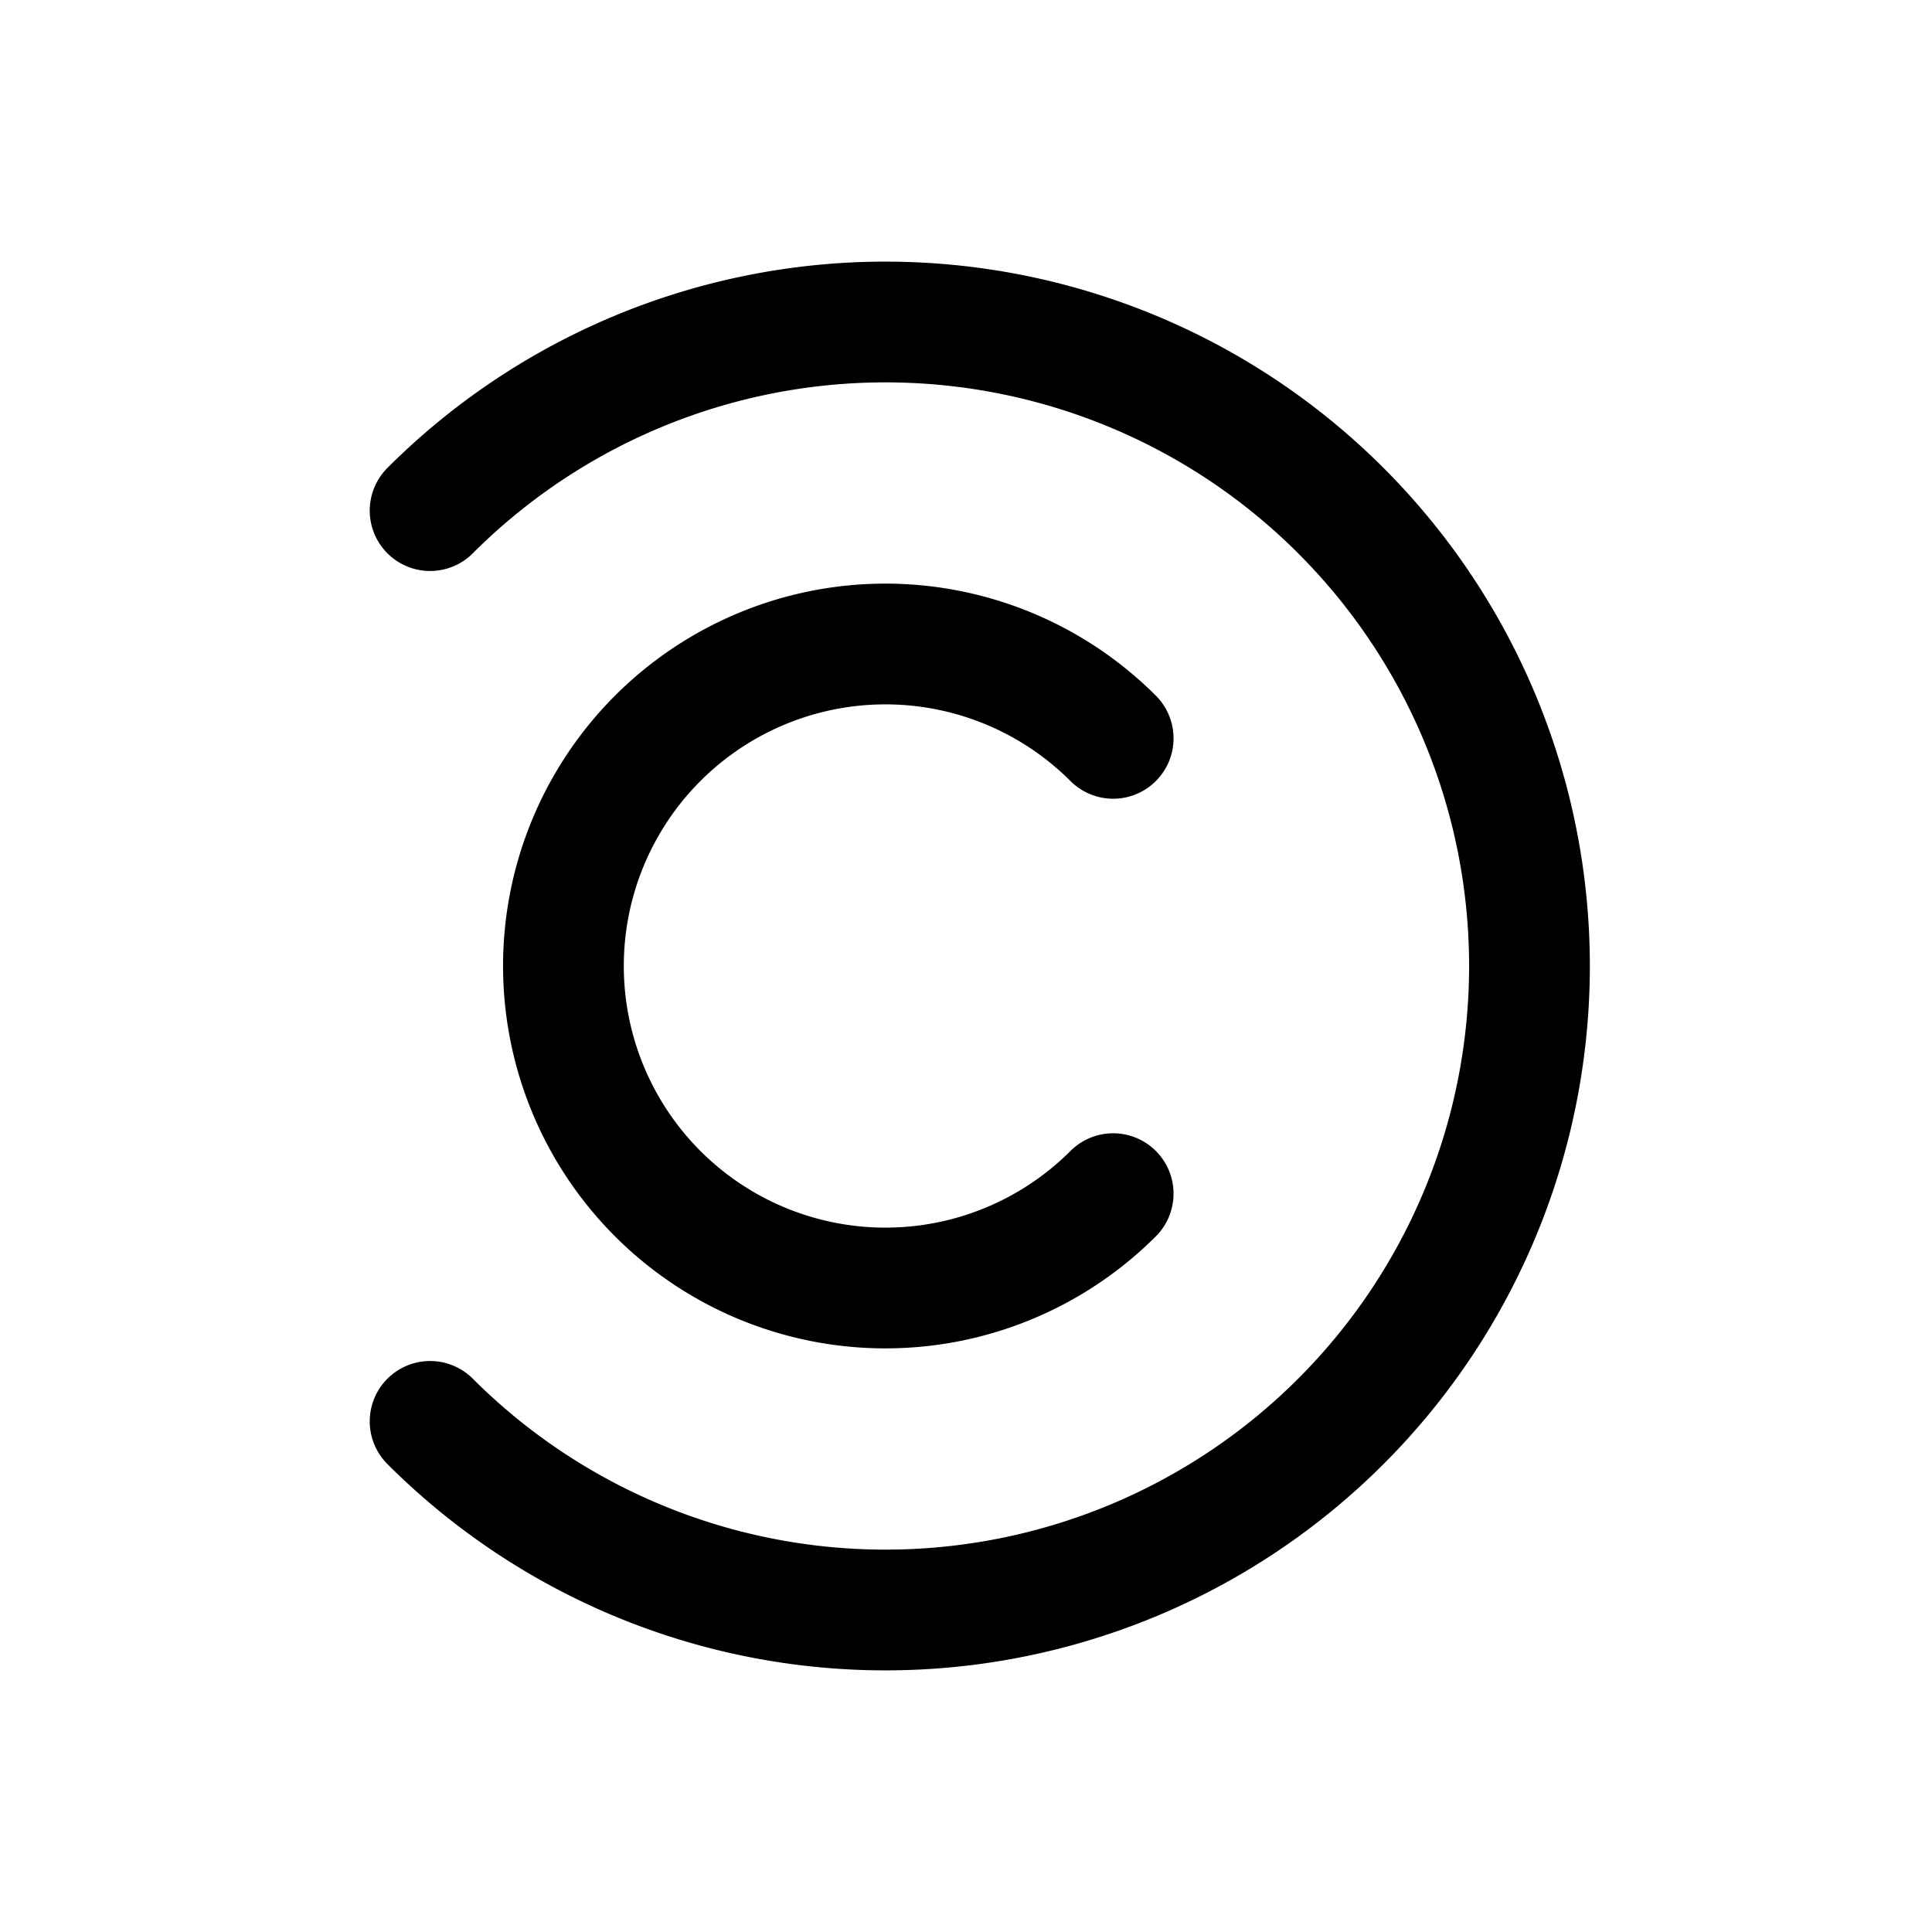 <svg xmlns="http://www.w3.org/2000/svg" fill="none" stroke-linecap="round" stroke-linejoin="round" viewBox="0 0 24 24" stroke-width="1.5" stroke="currentColor" aria-hidden="true" data-slot="icon" height="16px" width="16px">
  <path d="M5.343 17.657a8 8 0 1 0 0-11.314"/>
  <path d="M13.828 9.172a4 4 0 1 0 0 5.656"/>
</svg>
